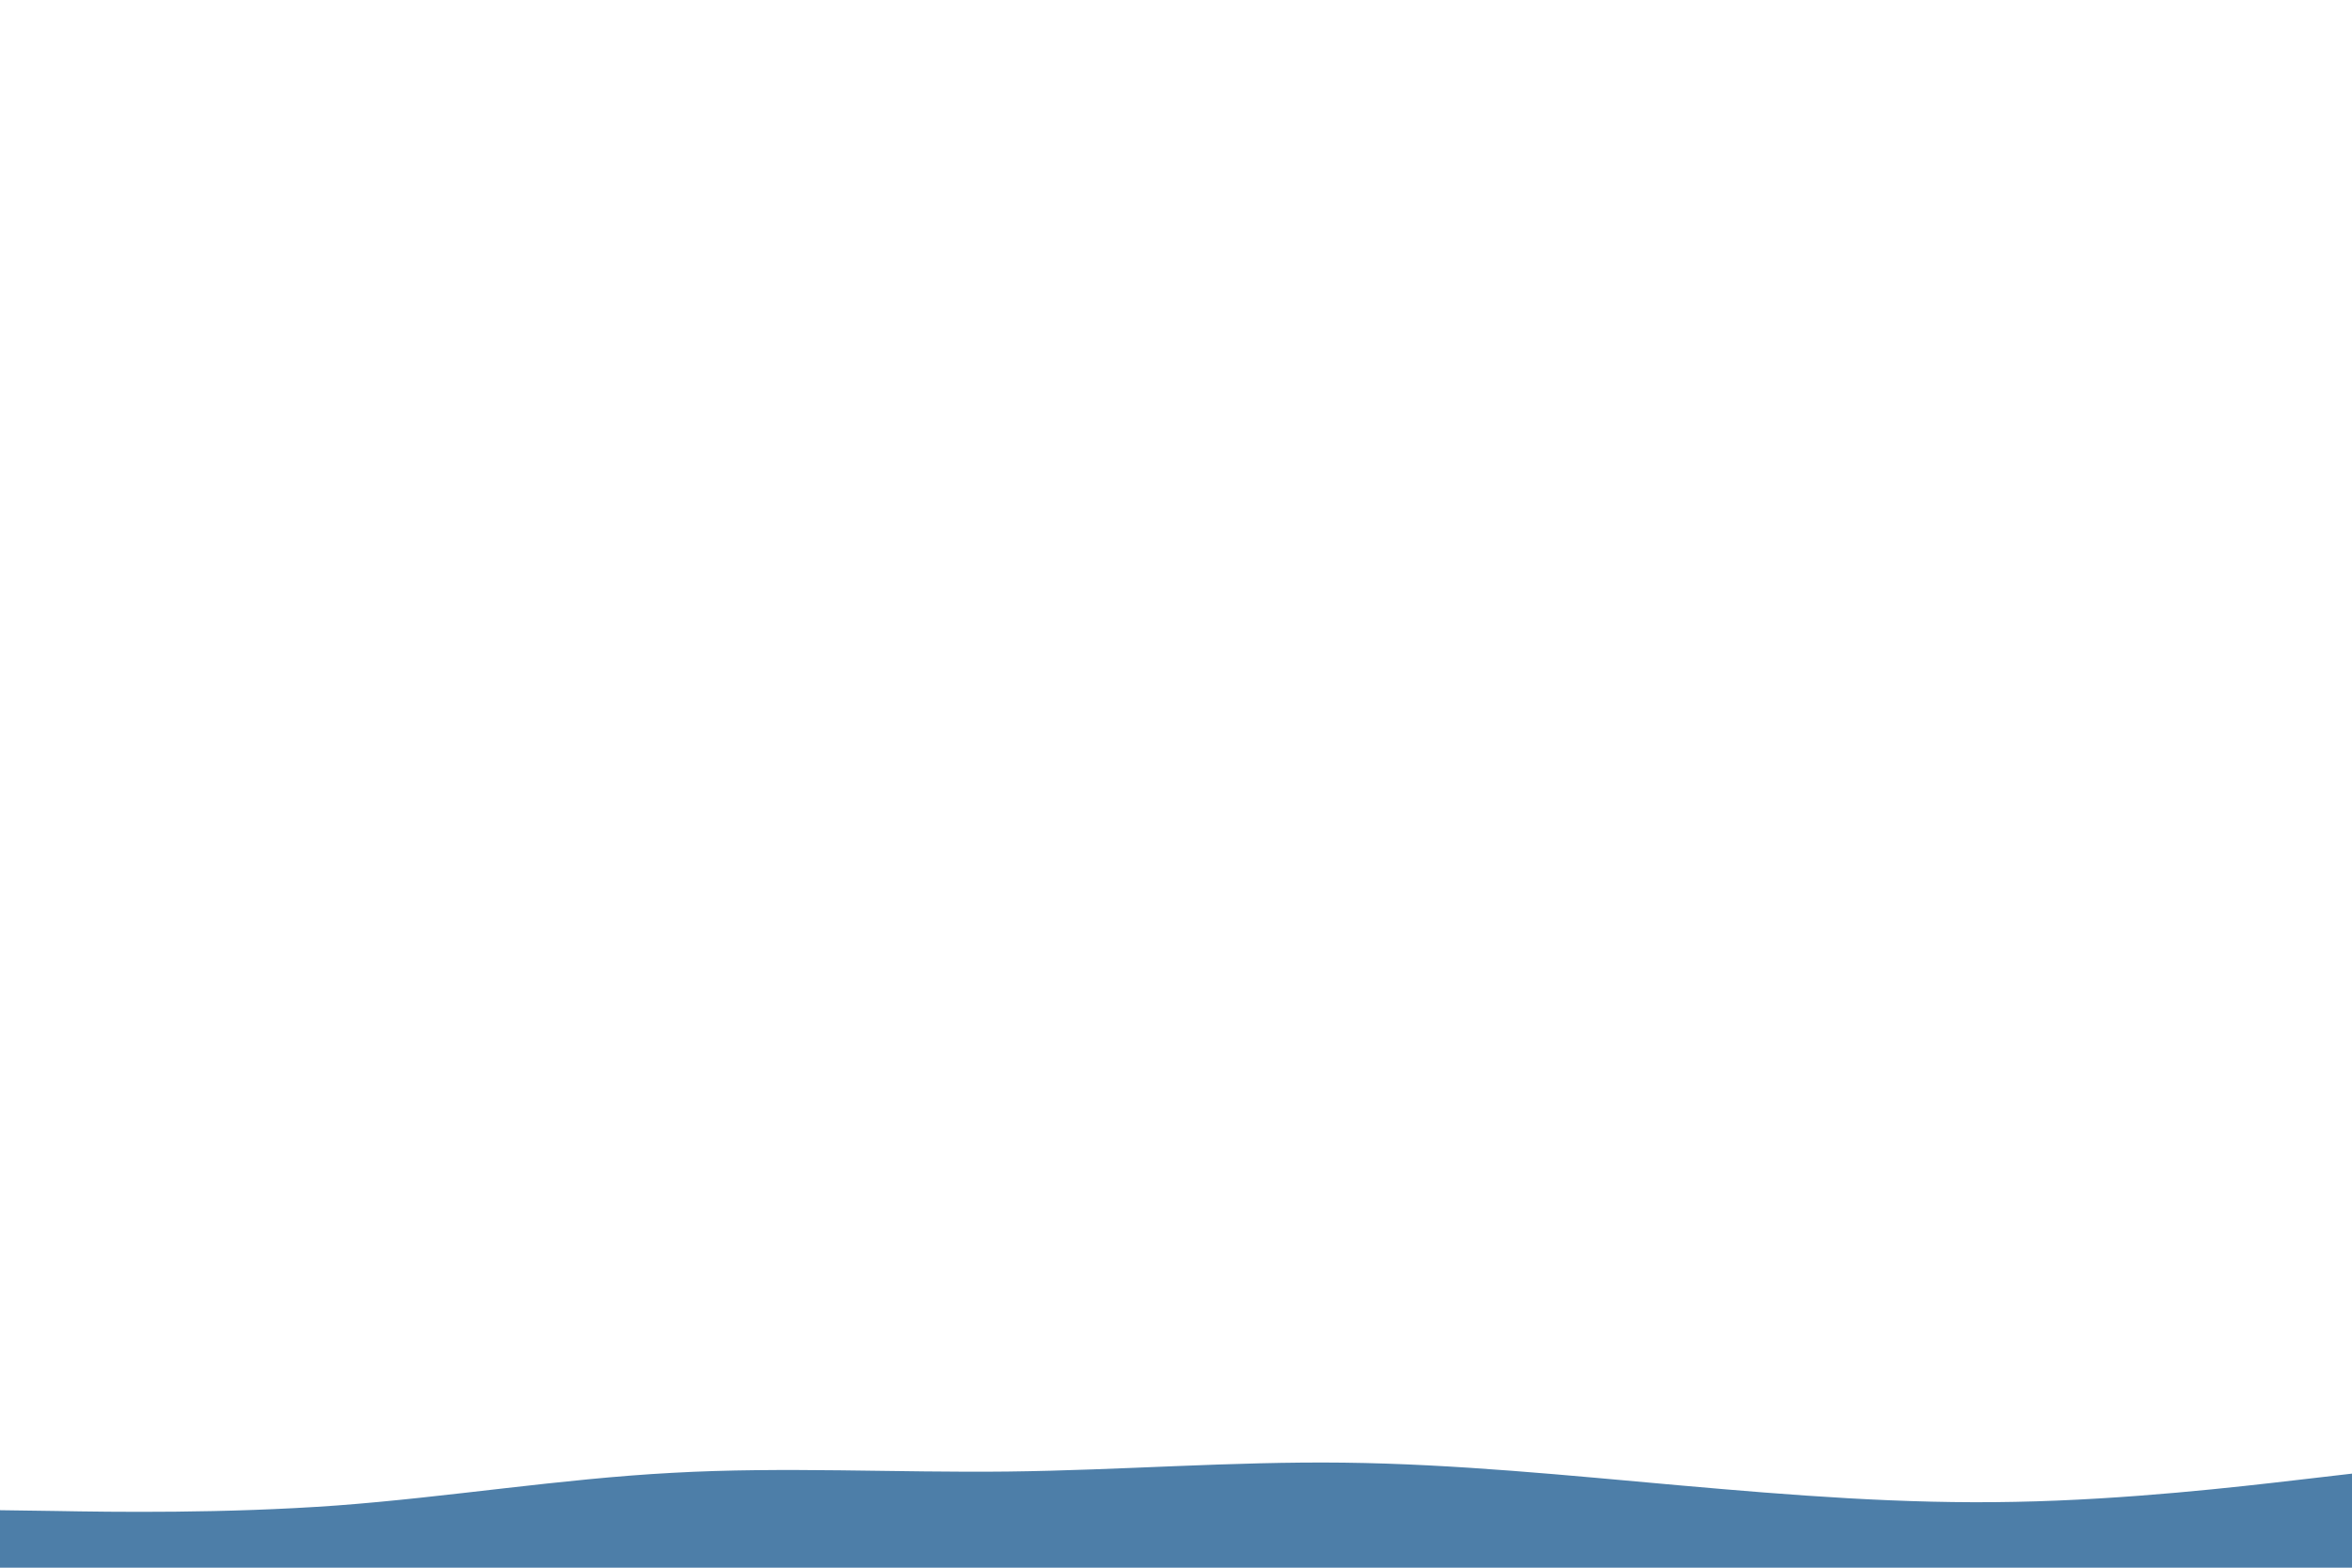 <svg id="visual" viewBox="0 0 900 600" width="900" height="600" xmlns="http://www.w3.org/2000/svg" xmlns:xlink="http://www.w3.org/1999/xlink" version="1.1"><rect x="0" y="0" width="900" height="600" fill="#fff"></rect><path d="M0 578L21.5 578.3C43 578.7 86 579.3 128.8 576.2C171.7 573 214.3 566 257.2 563.7C300 561.3 343 563.7 385.8 563.2C428.7 562.7 471.3 559.3 514.2 559.8C557 560.3 600 564.7 642.8 568.5C685.7 572.3 728.3 575.7 771.2 574.8C814 574 857 569 878.5 566.5L900 564L900 601L878.5 601C857 601 814 601 771.2 601C728.3 601 685.7 601 642.8 601C600 601 557 601 514.2 601C471.3 601 428.7 601 385.8 601C343 601 300 601 257.2 601C214.3 601 171.7 601 128.8 601C86 601 43 601 21.5 601L0 601Z" fill="#4d7ea8" stroke-linecap="round" stroke-linejoin="miter"></path></svg>